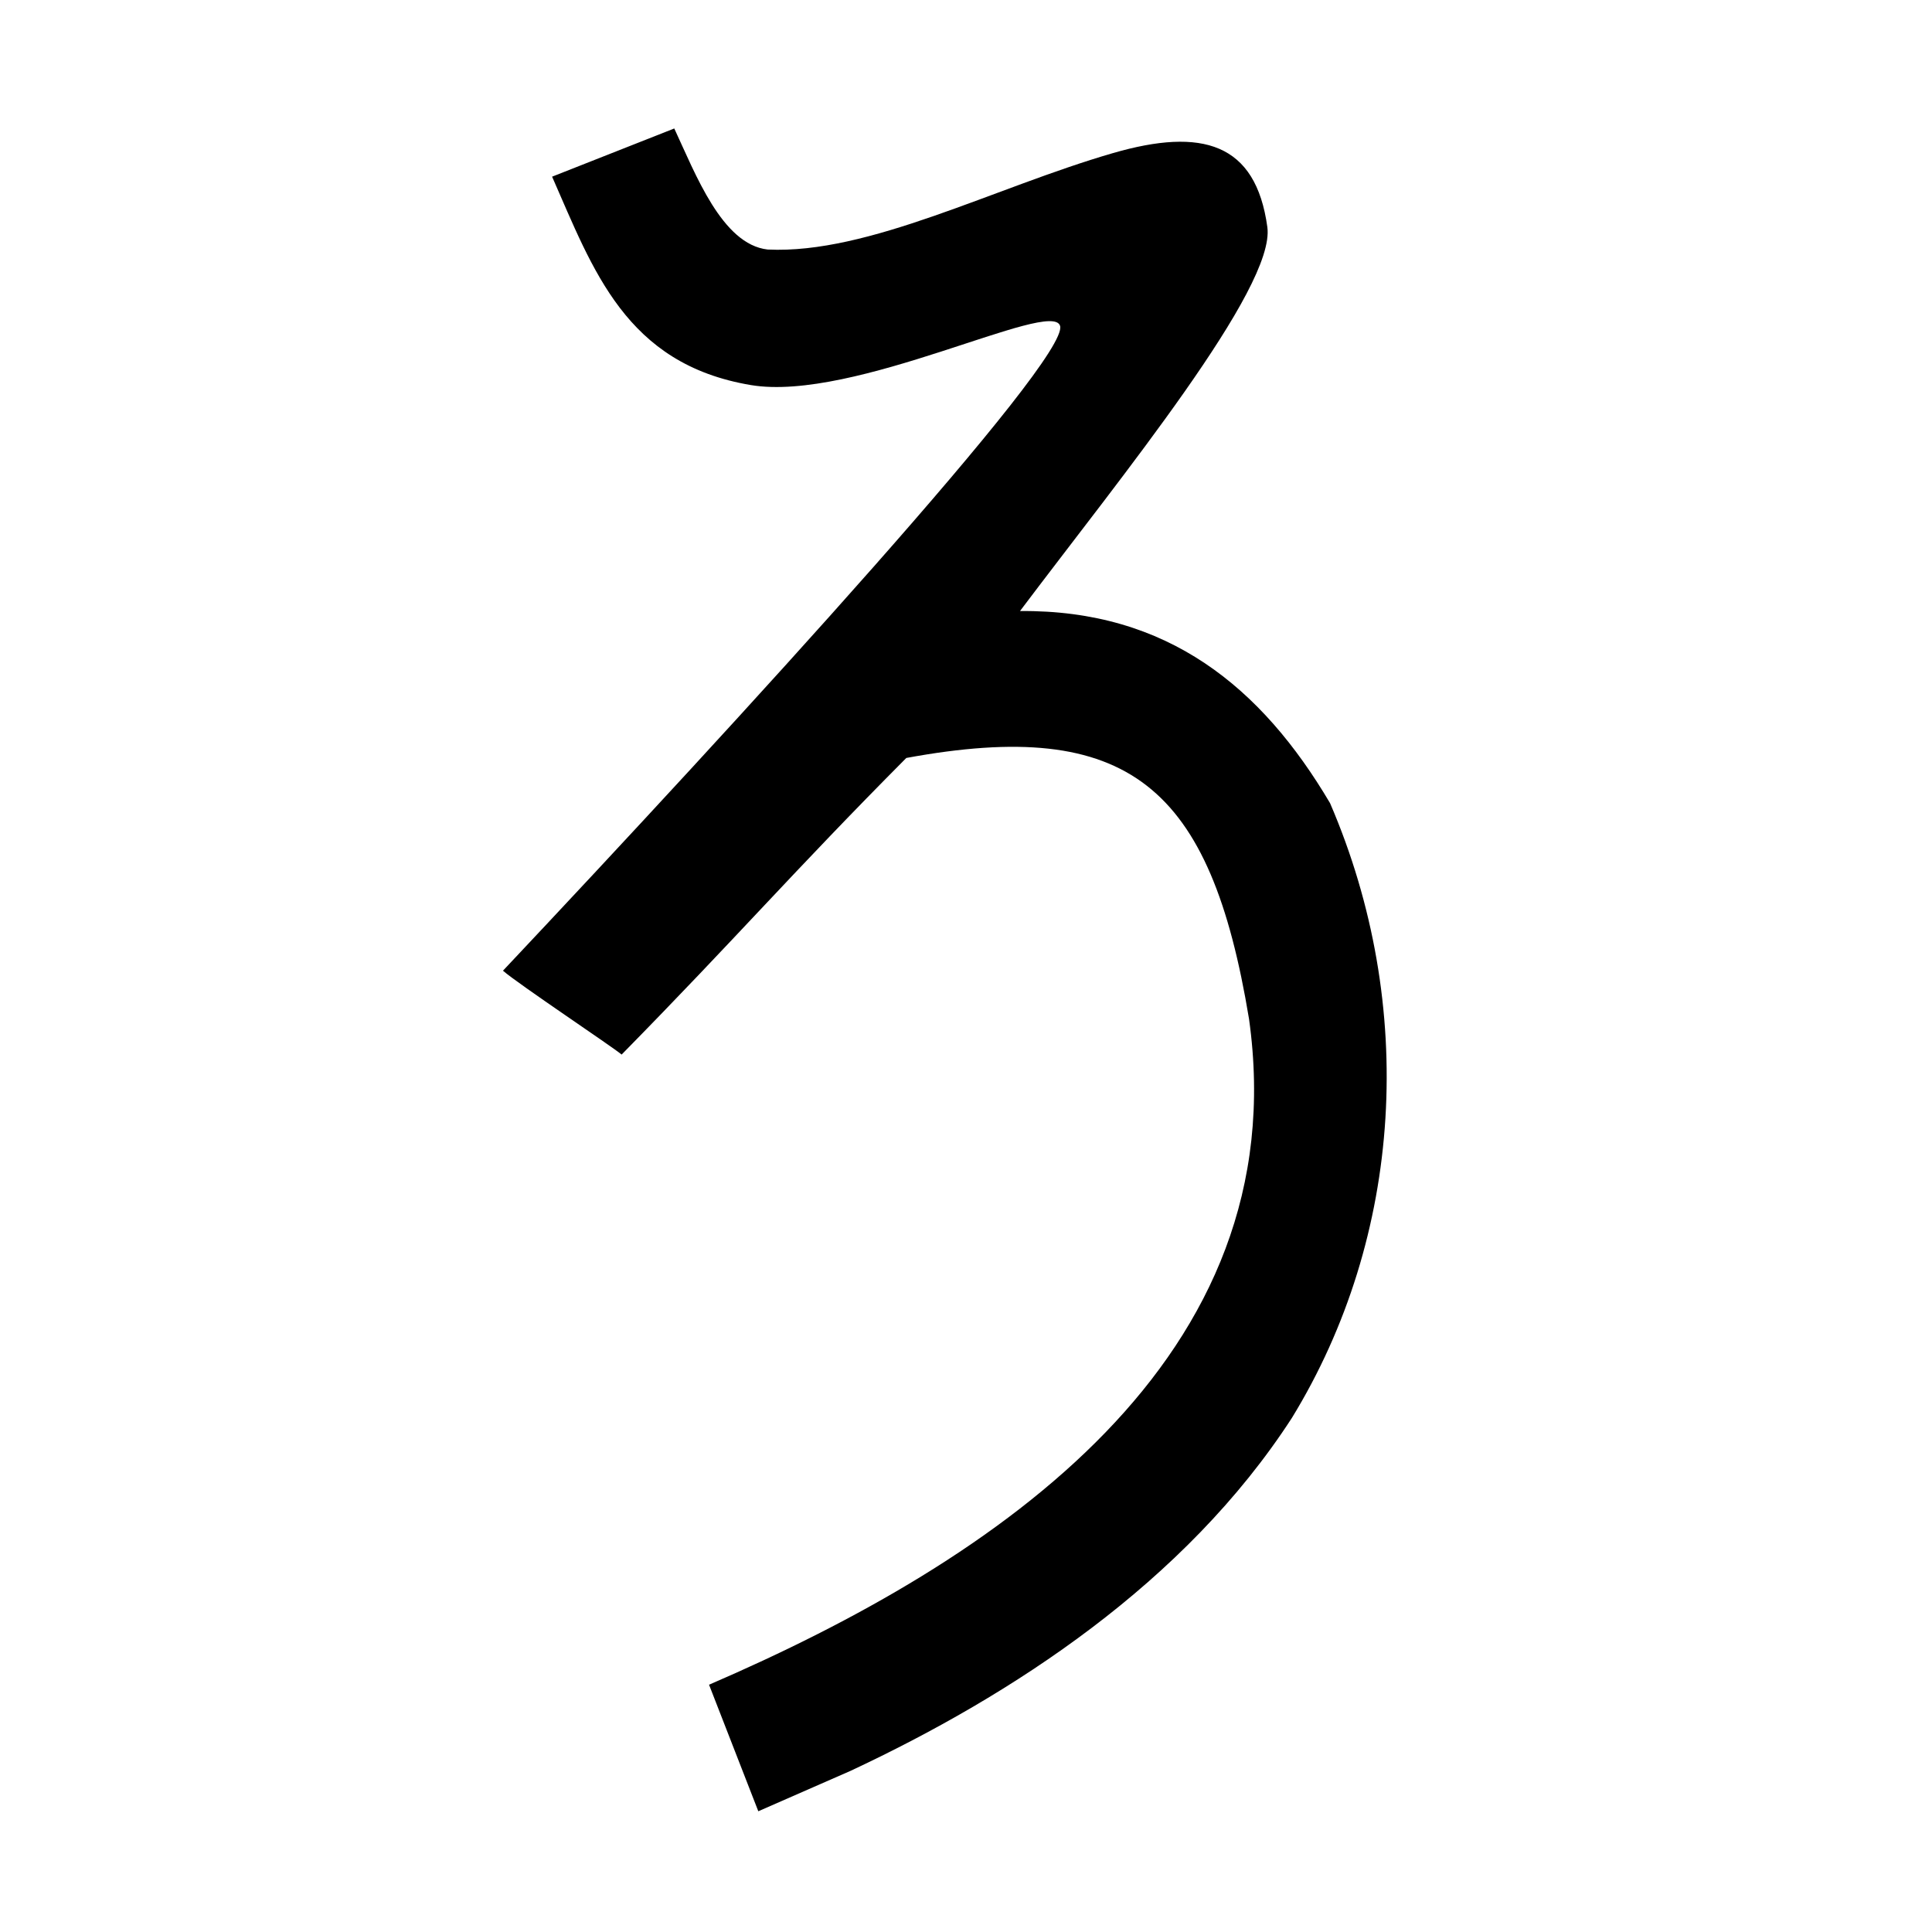<?xml version="1.0" encoding="UTF-8" standalone="no"?>
<svg
   xmlns:dc="http://purl.org/dc/elements/1.1/"
   xmlns:cc="http://creativecommons.org/ns#"
   xmlns:rdf="http://www.w3.org/1999/02/22-rdf-syntax-ns#"
   xmlns:svg="http://www.w3.org/2000/svg"
   xmlns="http://www.w3.org/2000/svg"
   xmlns:sodipodi="http://sodipodi.sourceforge.net/DTD/sodipodi-0.dtd"
   xmlns:inkscape="http://www.inkscape.org/namespaces/inkscape"
   version="1.1"
   viewBox="0 0 200 200"
   width="200"
   height="200"
   id="svg6"
   sodipodi:docname="u1b05a.svg"
   inkscape:version="1.0 (4035a4fb49, 2020-05-01)">
  <defs
     id="defs10" />
  <sodipodi:namedview
     inkscape:document-rotation="0"
     pagecolor="#ffffff"
     bordercolor="#666666"
     borderopacity="1"
     objecttolerance="10"
     gridtolerance="10"
     guidetolerance="10"
     inkscape:pageopacity="0"
     inkscape:pageshadow="2"
     inkscape:window-width="1440"
     inkscape:window-height="846"
     id="namedview8"
     showgrid="false"
     inkscape:zoom="1.9905056"
     inkscape:cx="128.88816"
     inkscape:cy="114.78779"
     inkscape:window-x="0"
     inkscape:window-y="28"
     inkscape:window-maximized="1"
     inkscape:current-layer="svg6" />
  <g
     fill="black"
     id="g4">
    <path
       id="path2"
       d="m 79.464,25.831 c 10.463,0.504 23.421,-6.407 35.734,-9.978 9.267,-2.688 14.804,-1.051 15.997,7.653 0.864,6.305 -15.123,25.826 -25.605,39.749 15.292,-0.142 25.021,7.907 32.097,19.887 9.03,20.956 7.568,44.836 -3.954,63.646 -11.047,17.055 -28.963,28.704 -45.681,36.529 -3.184,1.395 -6.368,2.789 -9.552,4.184 -1.7,-4.367 -3.4,-8.733 -5.1,-13.1 29.945,-12.91 60.836,-33.736 55.898,-68.923 C 125.31,81.369 116.891,74.214 93.821,78.464 81.979,90.374 76.365,96.945 64.35,109.168 63.438,108.386 53.688,101.895 52.067,100.487 76.476,74.563 110.713,37.208 109.741,33.74 108.897,30.851 88.443,41.658 77.728,39.862 64.76,37.689 61.393,27.919 57.153,18.289 L 69.8,13.3 c 2.196,4.7 4.943,12 9.664,12.531 z"
       sodipodi:nodetypes="csscccccccccccsccc" />
  </g>
</svg>
